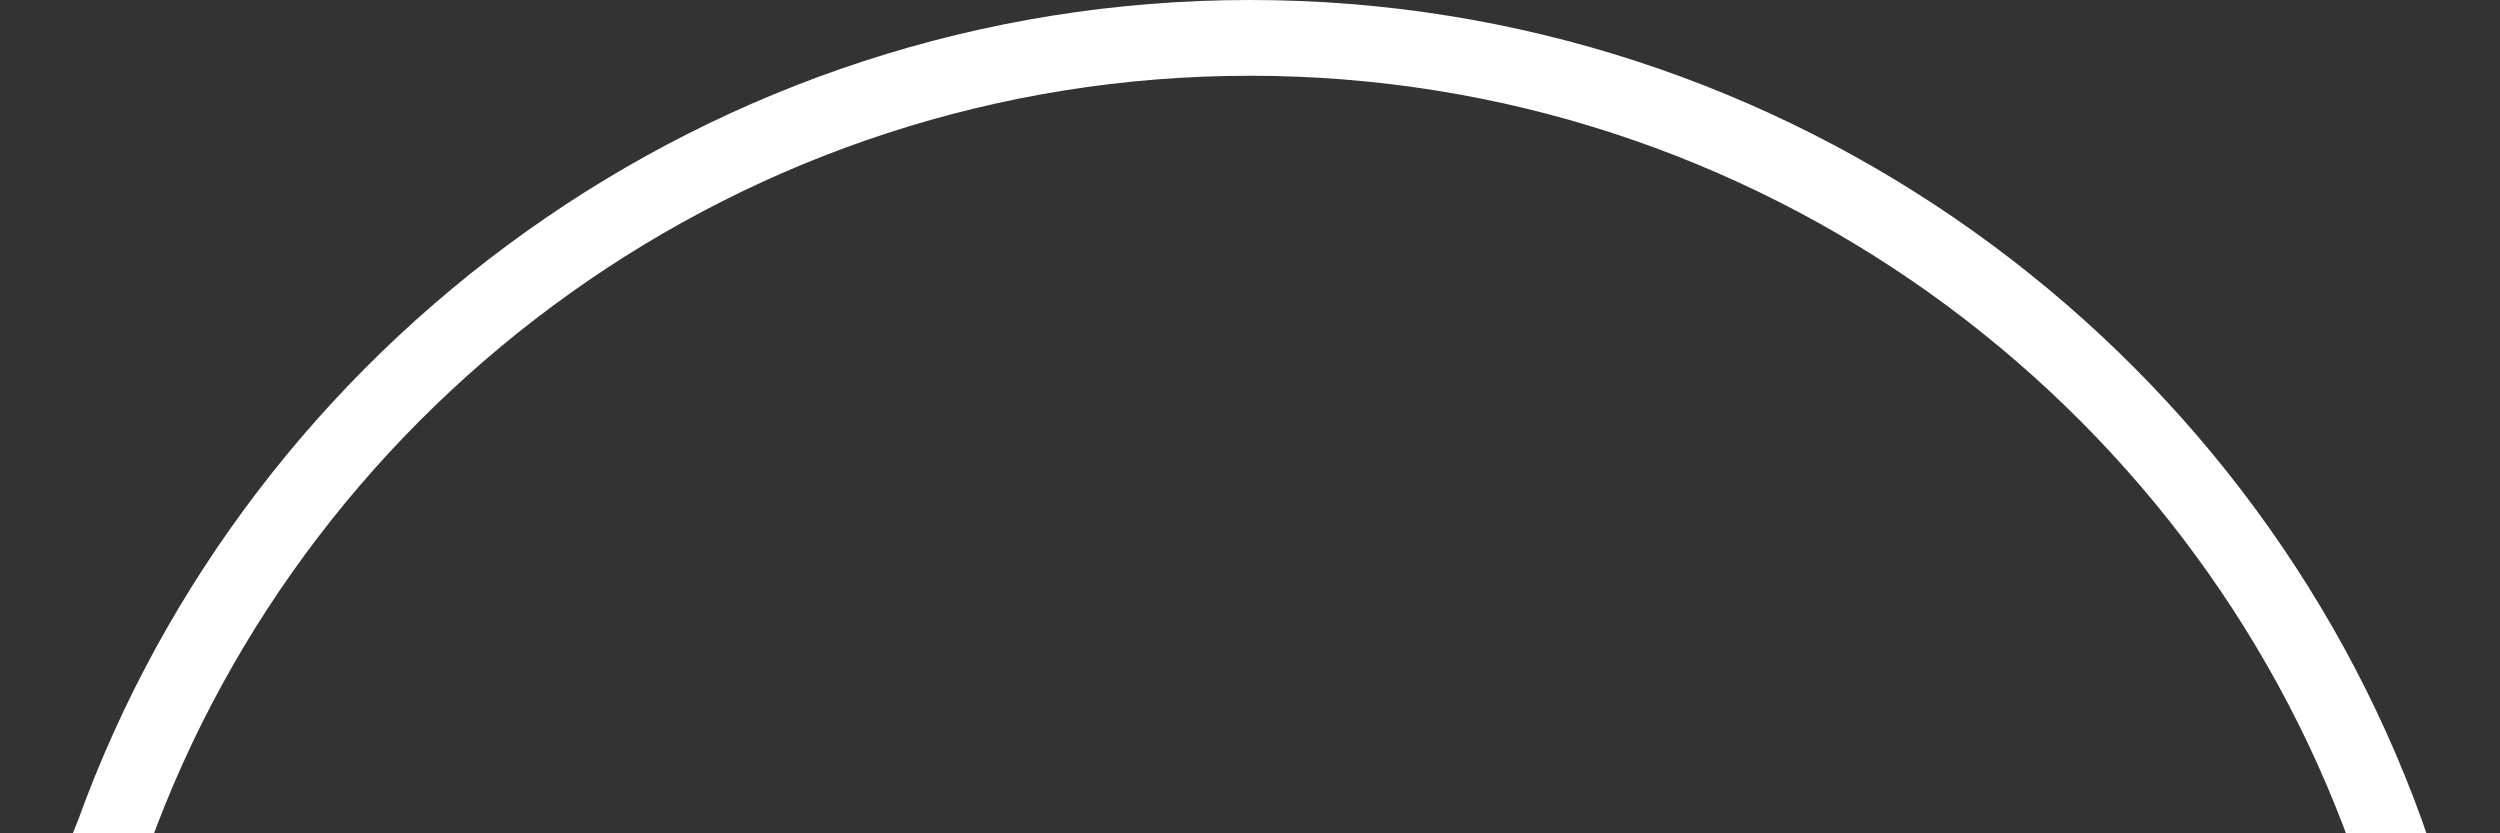<?xml version="1.0" encoding="utf-8"?>
<!-- Generator: Adobe Illustrator 26.5.0, SVG Export Plug-In . SVG Version: 6.00 Build 0)  -->
<svg version="1.1" id="Layer_1" xmlns="http://www.w3.org/2000/svg" xmlns:xlink="http://www.w3.org/1999/xlink" x="0px" y="0px"
	 viewBox="0 0 33 11" style="enable-background:new 0 0 33 11;" xml:space="preserve">
<rect x="0" y="0" width="33" height="11" fill="#333333" stroke="none"/>
<style type="text/css">
	.st0{fill:none;stroke:#FFFFFF;stroke-miterlimit:10;}
</style>
<path class="st0" d="M0.5,16.5c0-1.9,0.3-3.8,1-5.5c2.2-6.1,8.1-10.5,15-10.5s12.8,4.4,15,10.5c0.6,1.7,1,3.6,1,5.5"/>
</svg>

